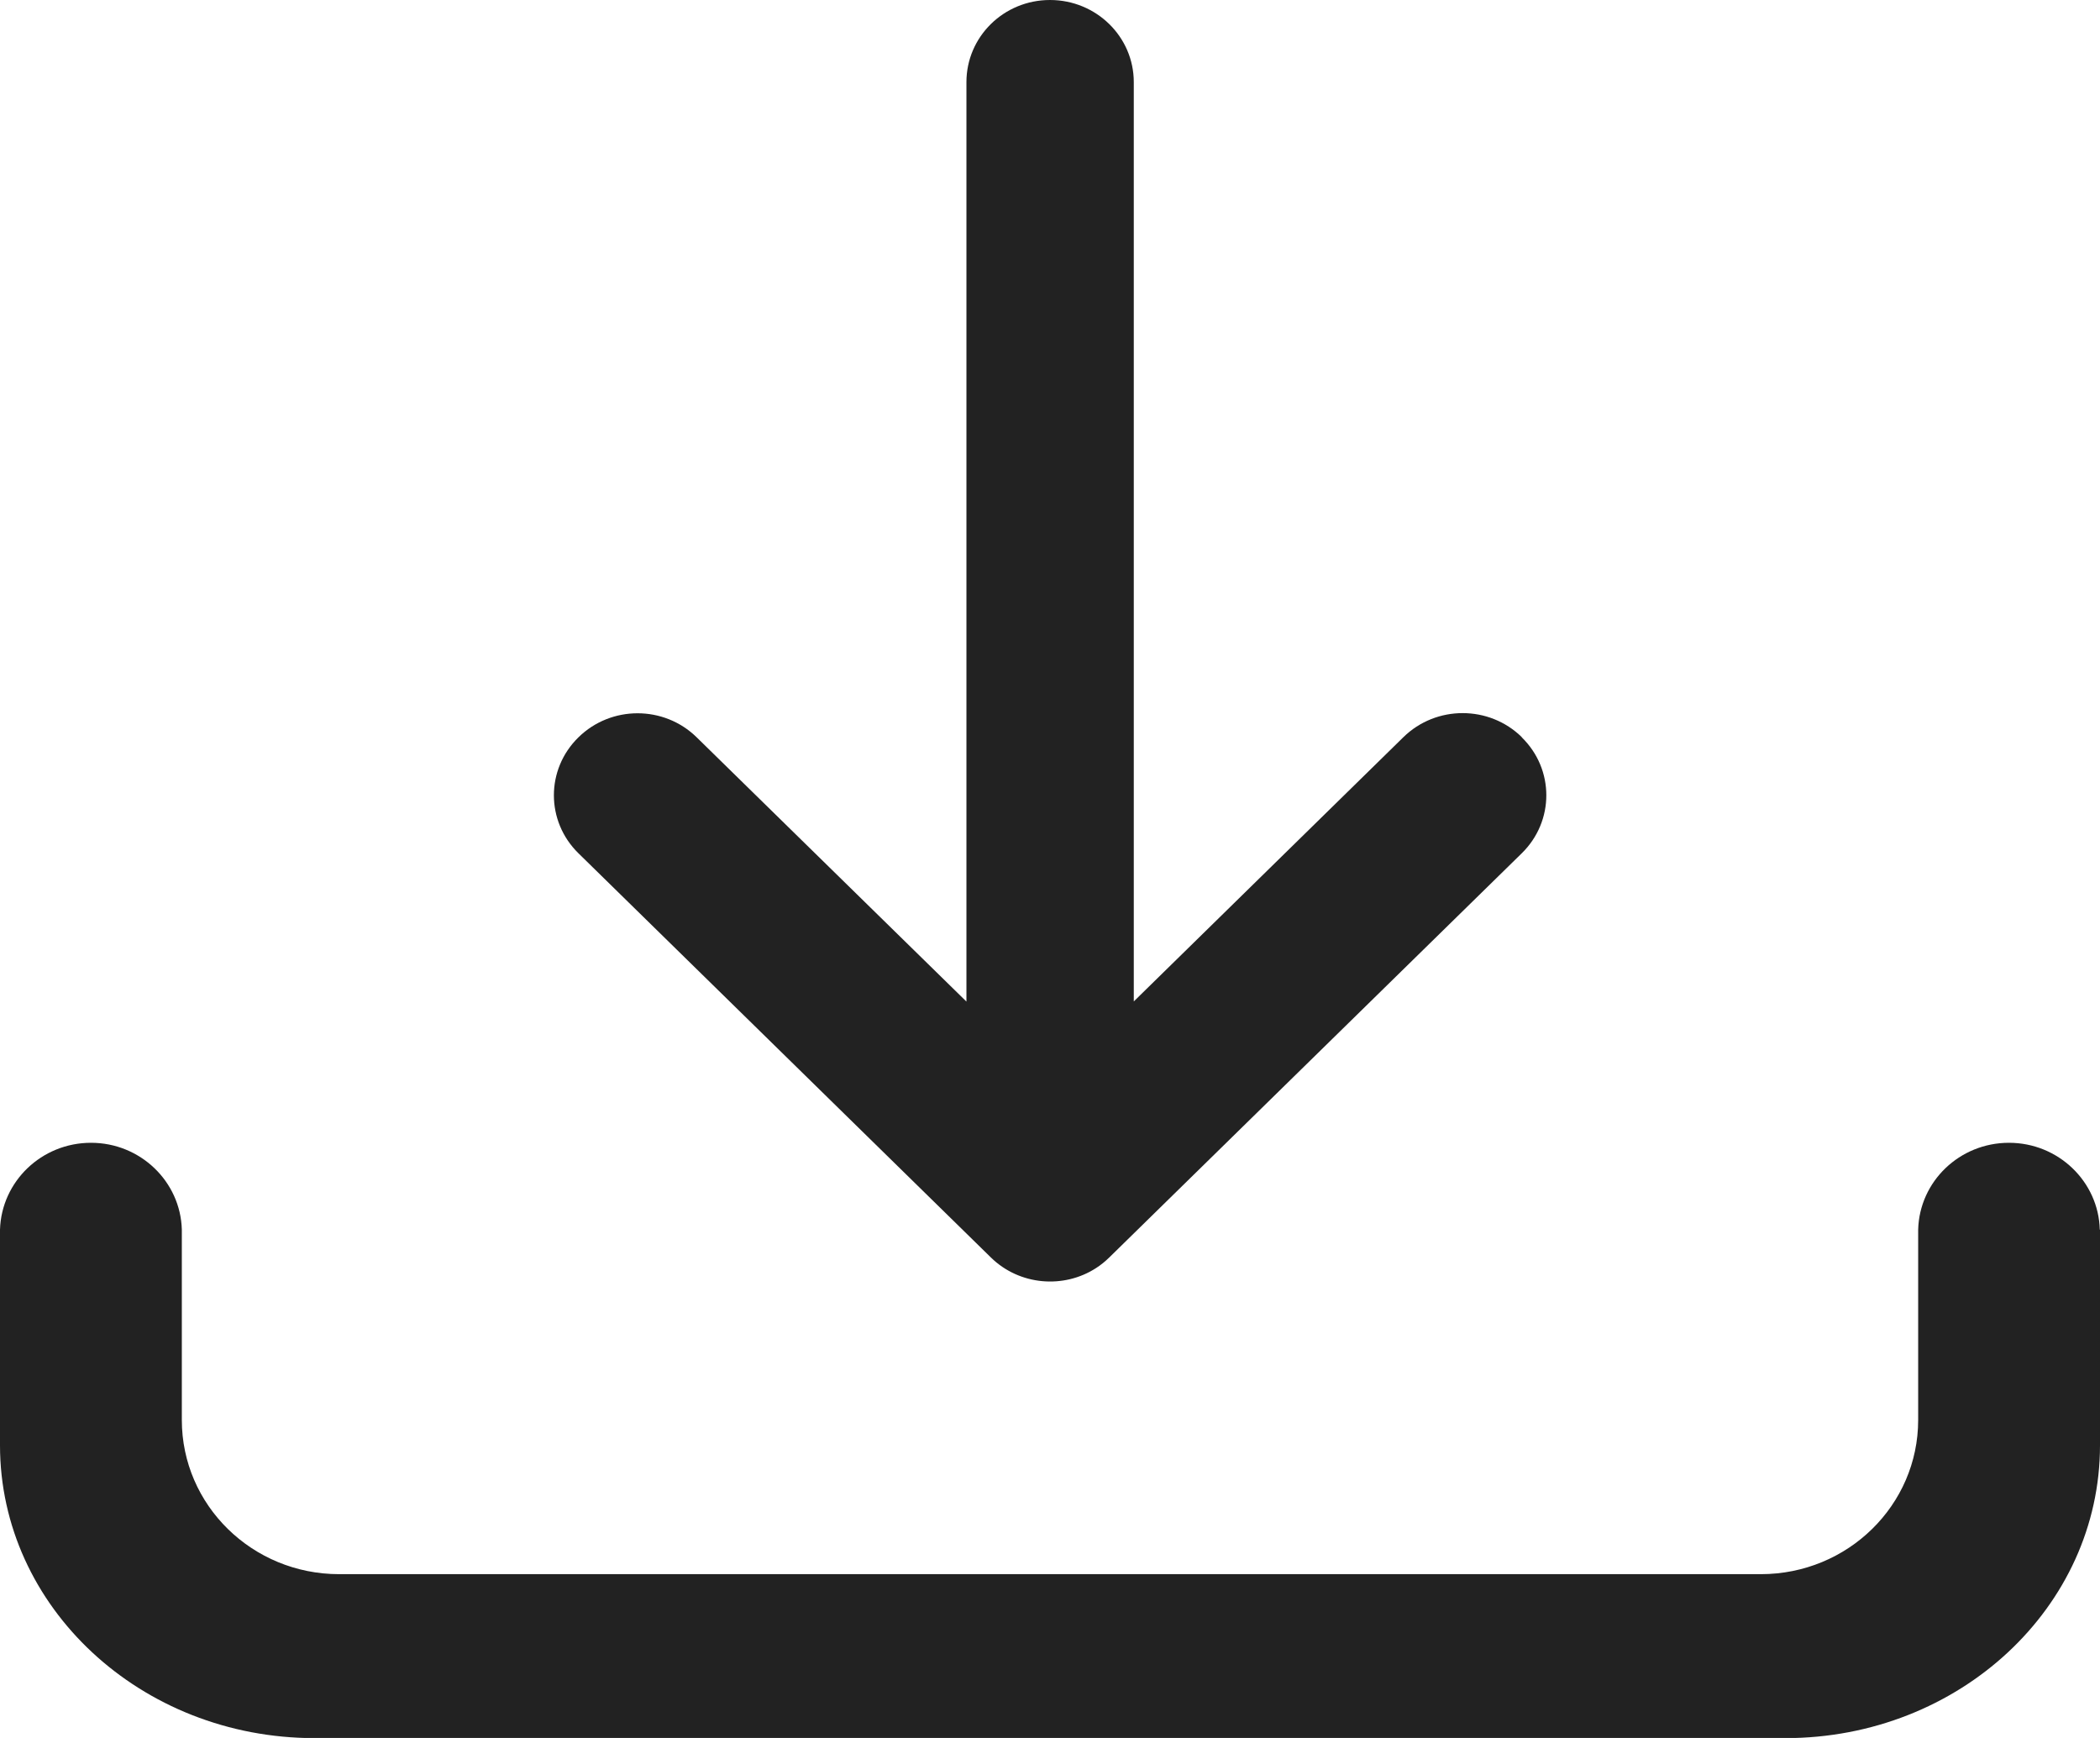 <svg width="29" height="24" viewBox="0 0 29 24" fill="none" xmlns="http://www.w3.org/2000/svg">
<g clip-path="url(#clip0_417_6202)">
<path d="M21.015 10.179C20.564 9.737 19.833 9.737 19.381 10.179L15.657 13.829V1.134C15.657 0.508 15.139 0 14.5 0C13.861 0 13.346 0.508 13.346 1.134V13.831L9.621 10.182C9.17 9.739 8.439 9.739 7.988 10.182C7.536 10.624 7.536 11.34 7.988 11.783L13.684 17.365C14.079 17.752 14.69 17.8 15.136 17.511C15.2 17.47 15.262 17.42 15.318 17.365L21.015 11.783C21.467 11.34 21.467 10.624 21.015 10.182V10.179Z" fill="#222222"/>
<path d="M28.997 16.98C28.98 16.317 28.425 15.781 27.743 15.781C27.061 15.781 26.507 16.314 26.489 16.98V17.008C26.489 17.008 26.489 17.01 26.489 17.013V19.609C26.489 20.785 25.517 21.738 24.316 21.738H4.684C3.483 21.738 2.511 20.785 2.511 19.609V16.98C2.493 16.317 1.939 15.781 1.257 15.781C0.575 15.781 0.021 16.314 0 16.98V19.958C0 22.19 1.944 24.002 4.345 24.002H24.655C27.056 24.002 29 22.193 29 19.958V16.98H28.997Z" fill="#222222"/>
</g>
<defs>
<clipPath id="clip0_417_6202">
<rect width="29" height="24" fill="white"/>
</clipPath>
</defs>
</svg>
